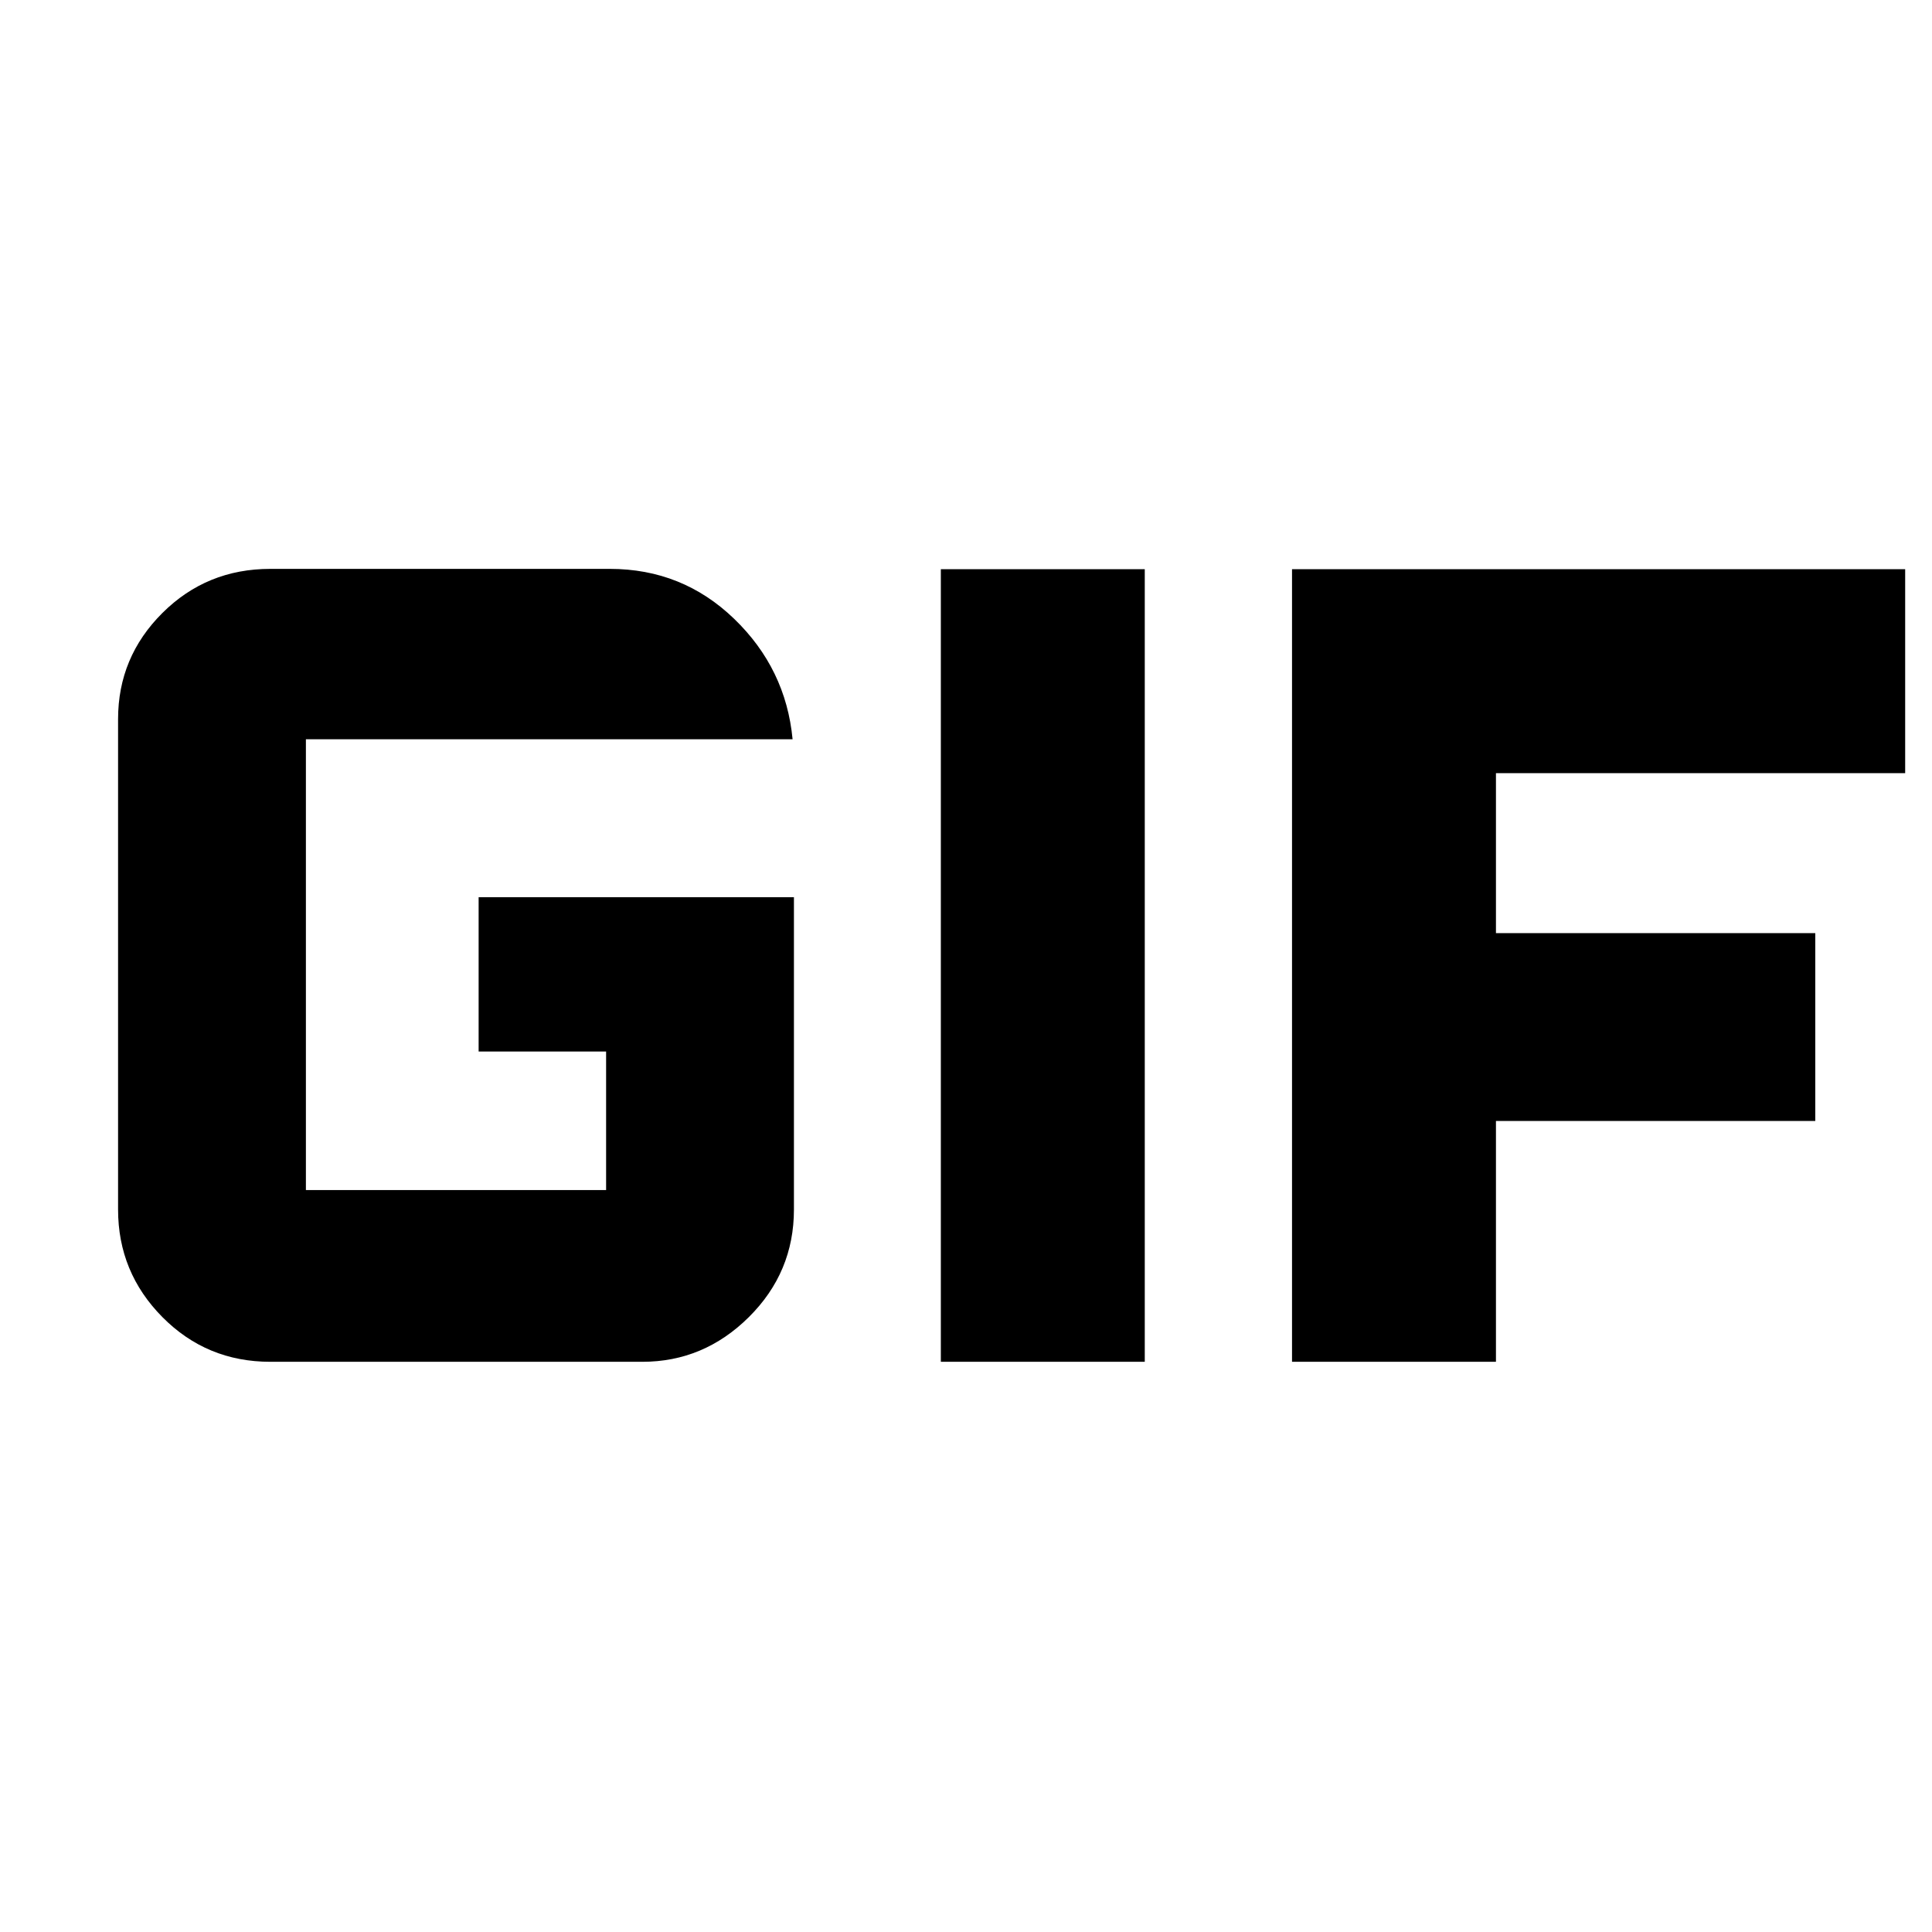 <svg xmlns="http://www.w3.org/2000/svg" height="40" viewBox="0 -960 960 960" width="40"><path d="M134.33-283.33q-31.64 0-53.65-22.23Q58.67-327.79 58.67-359v-243.67q0-30.8 22.01-52.73 22.01-21.93 53.65-21.93H303q36.06 0 61.78 24.8t29.05 59.86H152v224h149.17v-68.83h-63.34v-76.67H394.5V-359q0 31.21-22.38 53.44-22.39 22.23-52.95 22.23H134.33Zm333.17 0v-393.84h101.33v393.84H467.5Zm174.5 0v-393.84h304.67v101.34H743.33v79.5H902V-403H743.33v119.67H642Z"/></svg>
